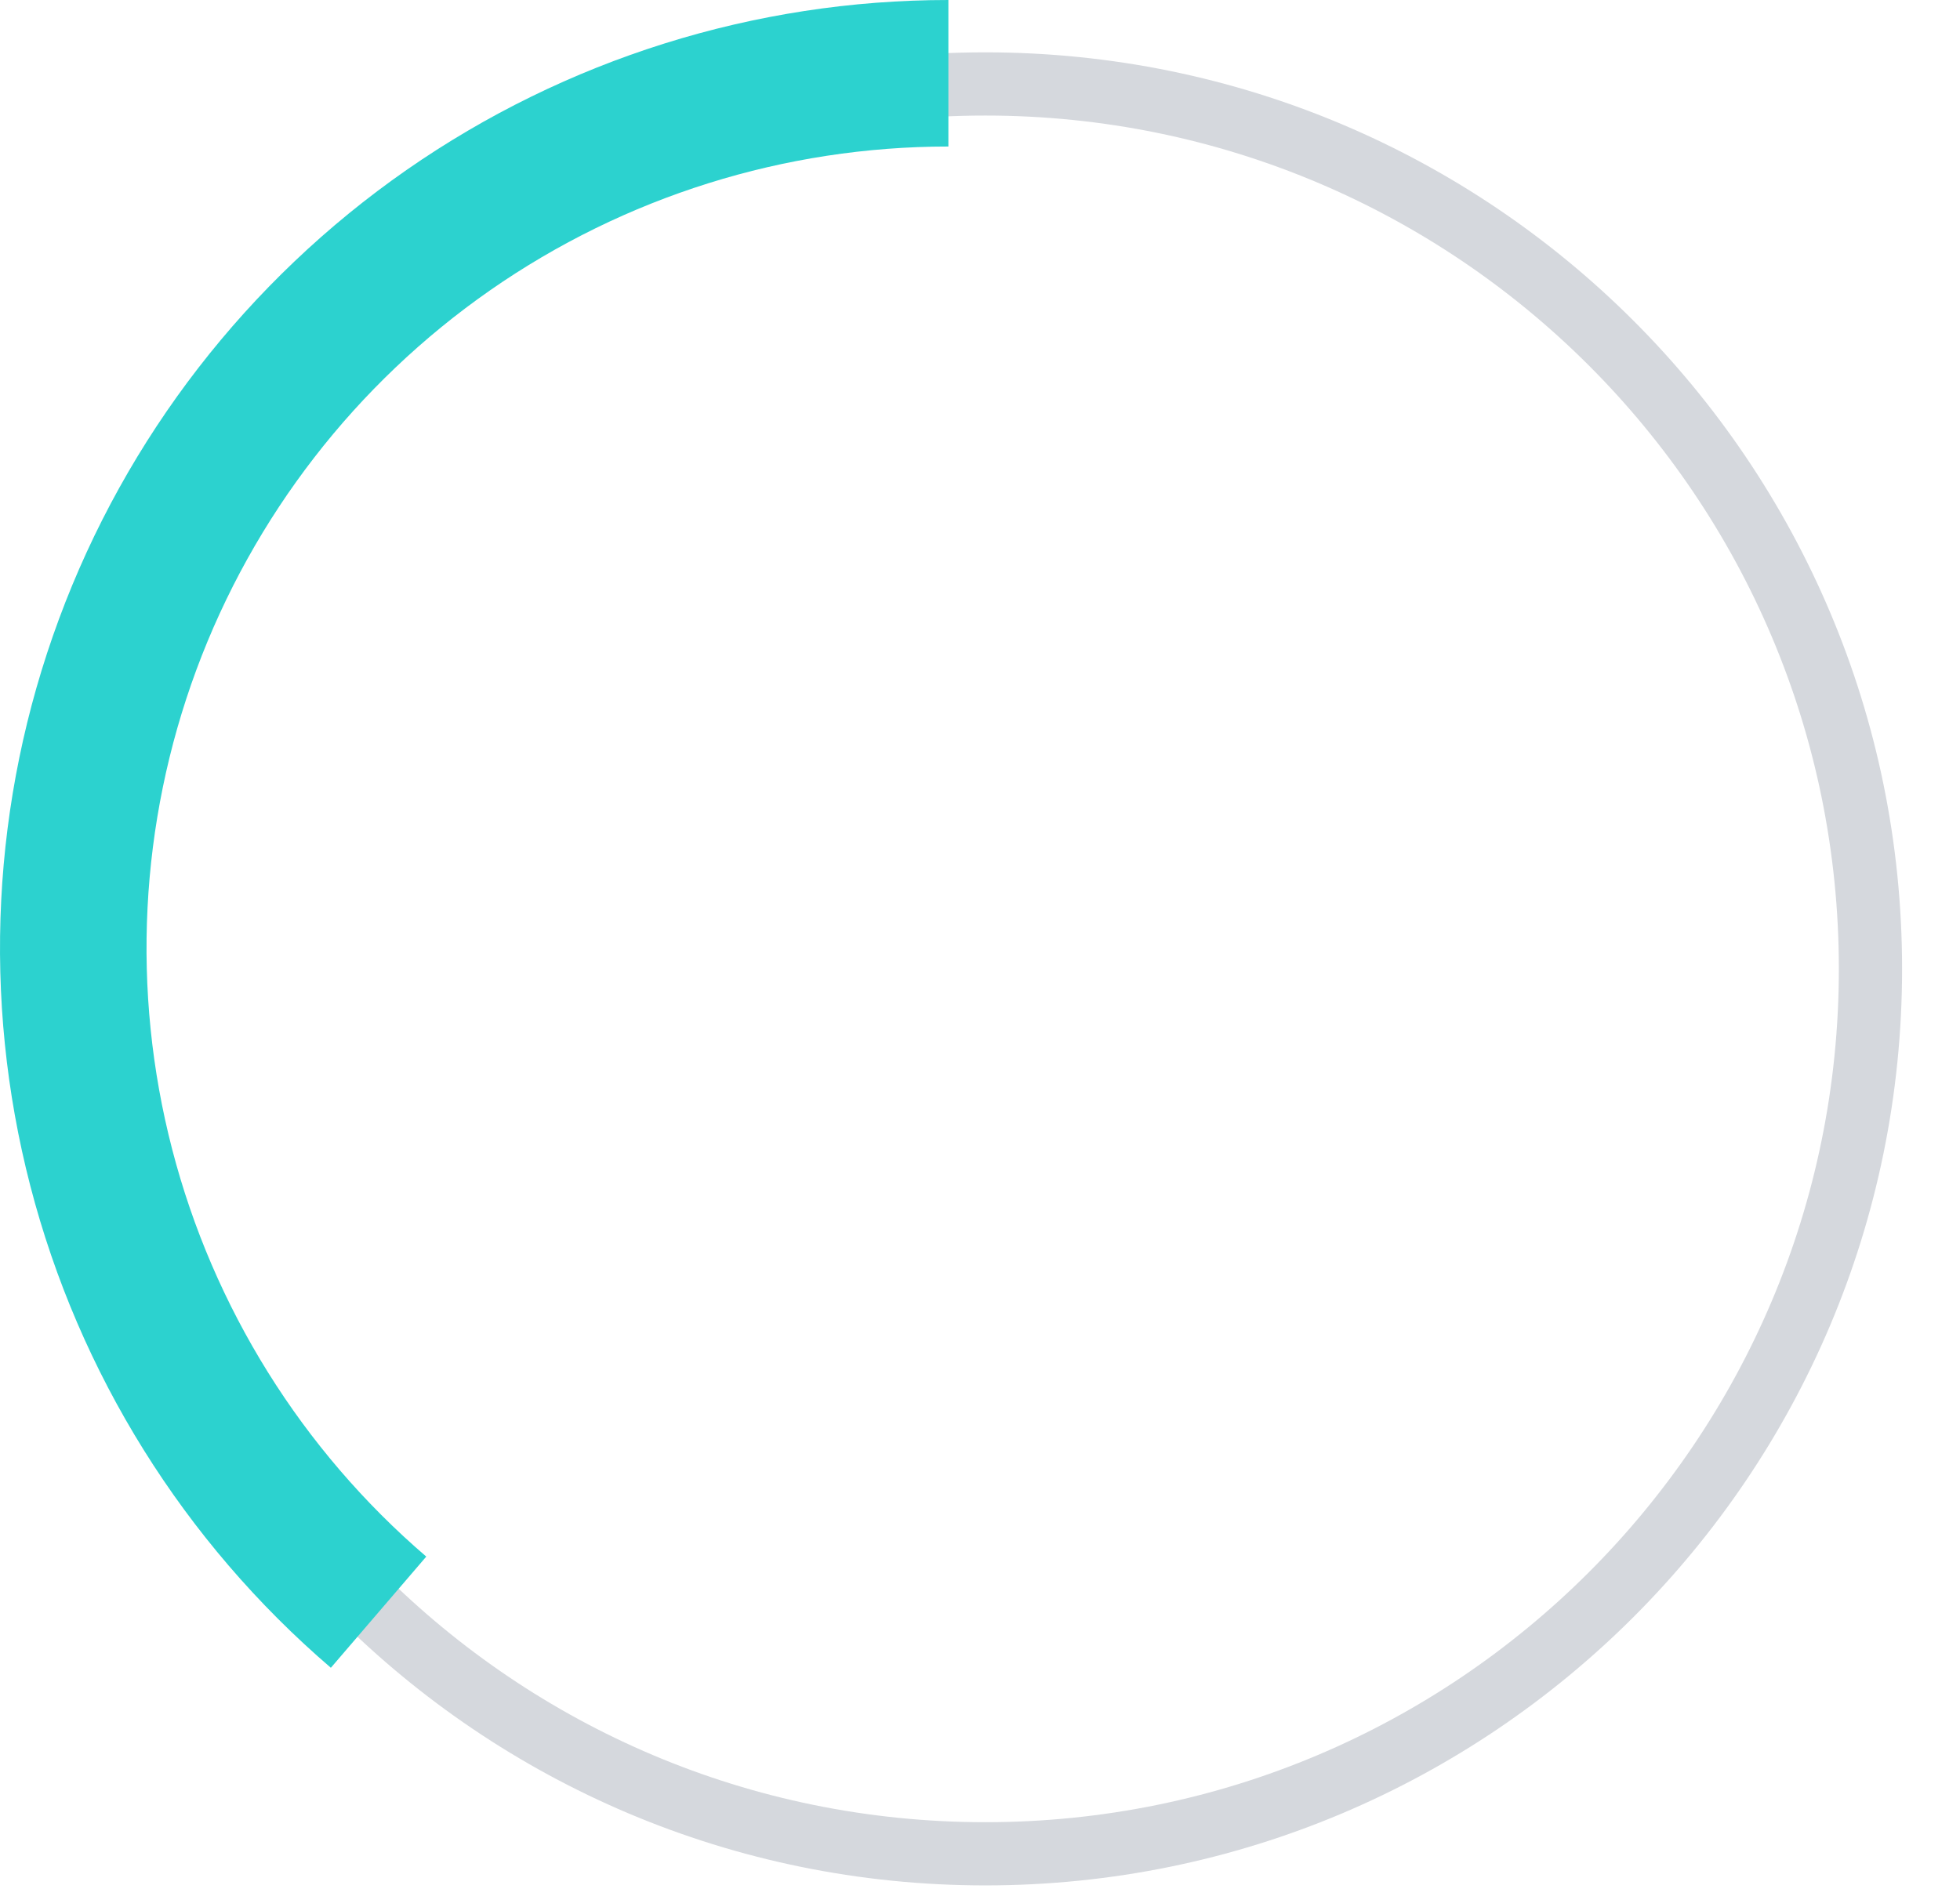 <svg width="31" height="30" viewBox="0 0 31 30" fill="none" xmlns="http://www.w3.org/2000/svg">
<path fill-rule="evenodd" clip-rule="evenodd" d="M15.584 29.328C23.316 29.328 29.584 23.06 29.584 15.328C29.584 7.596 23.316 1.328 15.584 1.328C7.852 1.328 1.584 7.596 1.584 15.328C1.584 23.06 7.852 29.328 15.584 29.328Z" stroke="#D5D8DD"/>
<path d="M15 0C11.936 -3.65415e-08 8.945 0.939 6.43 2.689C3.915 4.44 1.997 6.919 0.933 9.793C-0.131 12.666 -0.289 15.797 0.48 18.763C1.249 21.73 2.907 24.389 5.233 26.385L6.742 24.626C4.776 22.939 3.373 20.69 2.723 18.182C2.073 15.674 2.207 13.027 3.106 10.597C4.006 8.168 5.628 6.072 7.754 4.591C9.88 3.111 12.409 2.318 15 2.318V0Z" fill="#2CD2CF"/>
</svg>
